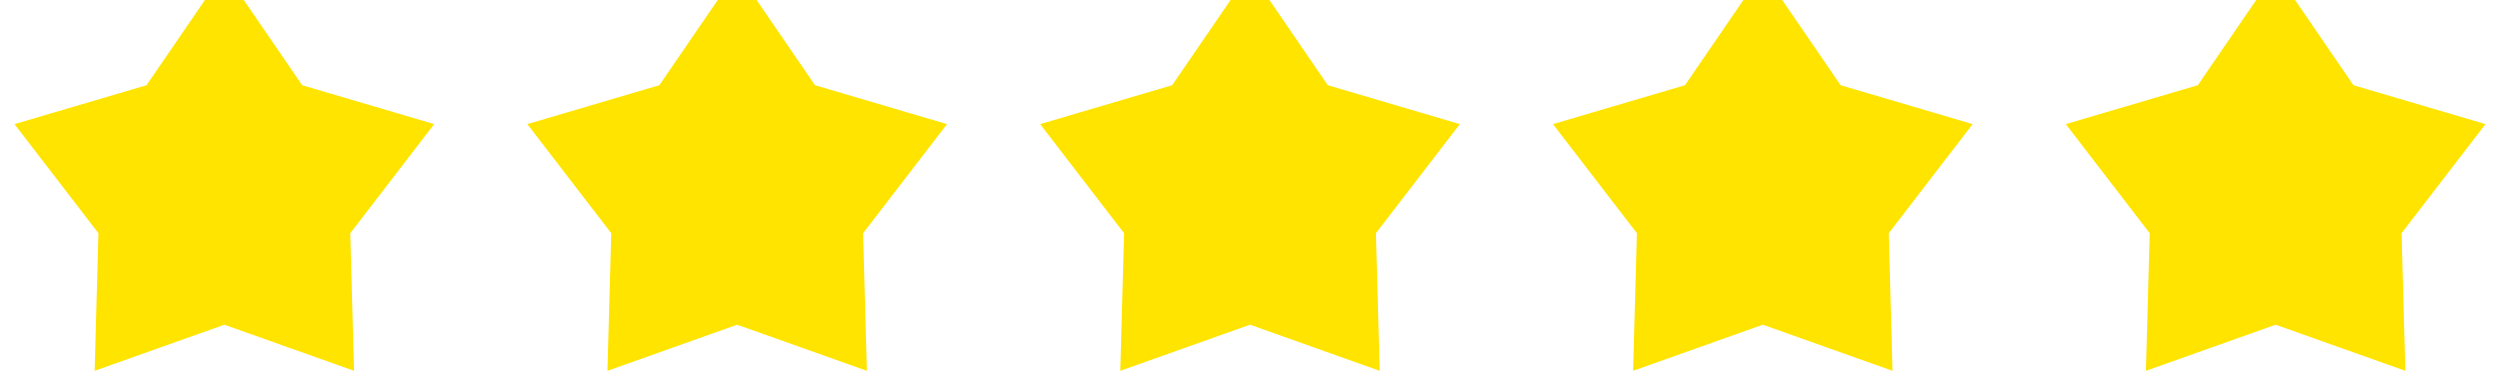 <svg xmlns="http://www.w3.org/2000/svg" viewBox="0 0 78 12">
    <g fill="#ffe400" fill-rule="evenodd" stroke="#ffe400">
        <path d="M6 9.6L2.473 10.854 2.576 7.112.294 4.146 3.884 3.088 6 0 8.116 3.088 11.706 4.146 9.424 7.112 9.527 10.854zM54 9.6L50.473 10.854 50.576 7.112 48.294 4.146 51.884 3.088 54 0 56.116 3.088 59.706 4.146 57.424 7.112 57.527 10.854zM22 9.6L18.473 10.854 18.576 7.112 16.294 4.146 19.884 3.088 22 0 24.116 3.088 27.706 4.146 25.424 7.112 25.527 10.854zM70 9.6L66.473 10.854 66.576 7.112 64.294 4.146 67.884 3.088 70 0 72.116 3.088 75.706 4.146 73.424 7.112 73.527 10.854zM38 9.6L34.473 10.854 34.576 7.112 32.294 4.146 35.884 3.088 38 0 40.116 3.088 43.706 4.146 41.424 7.112 41.527 10.854z" transform="translate(1)"/>
    </g>
</svg>